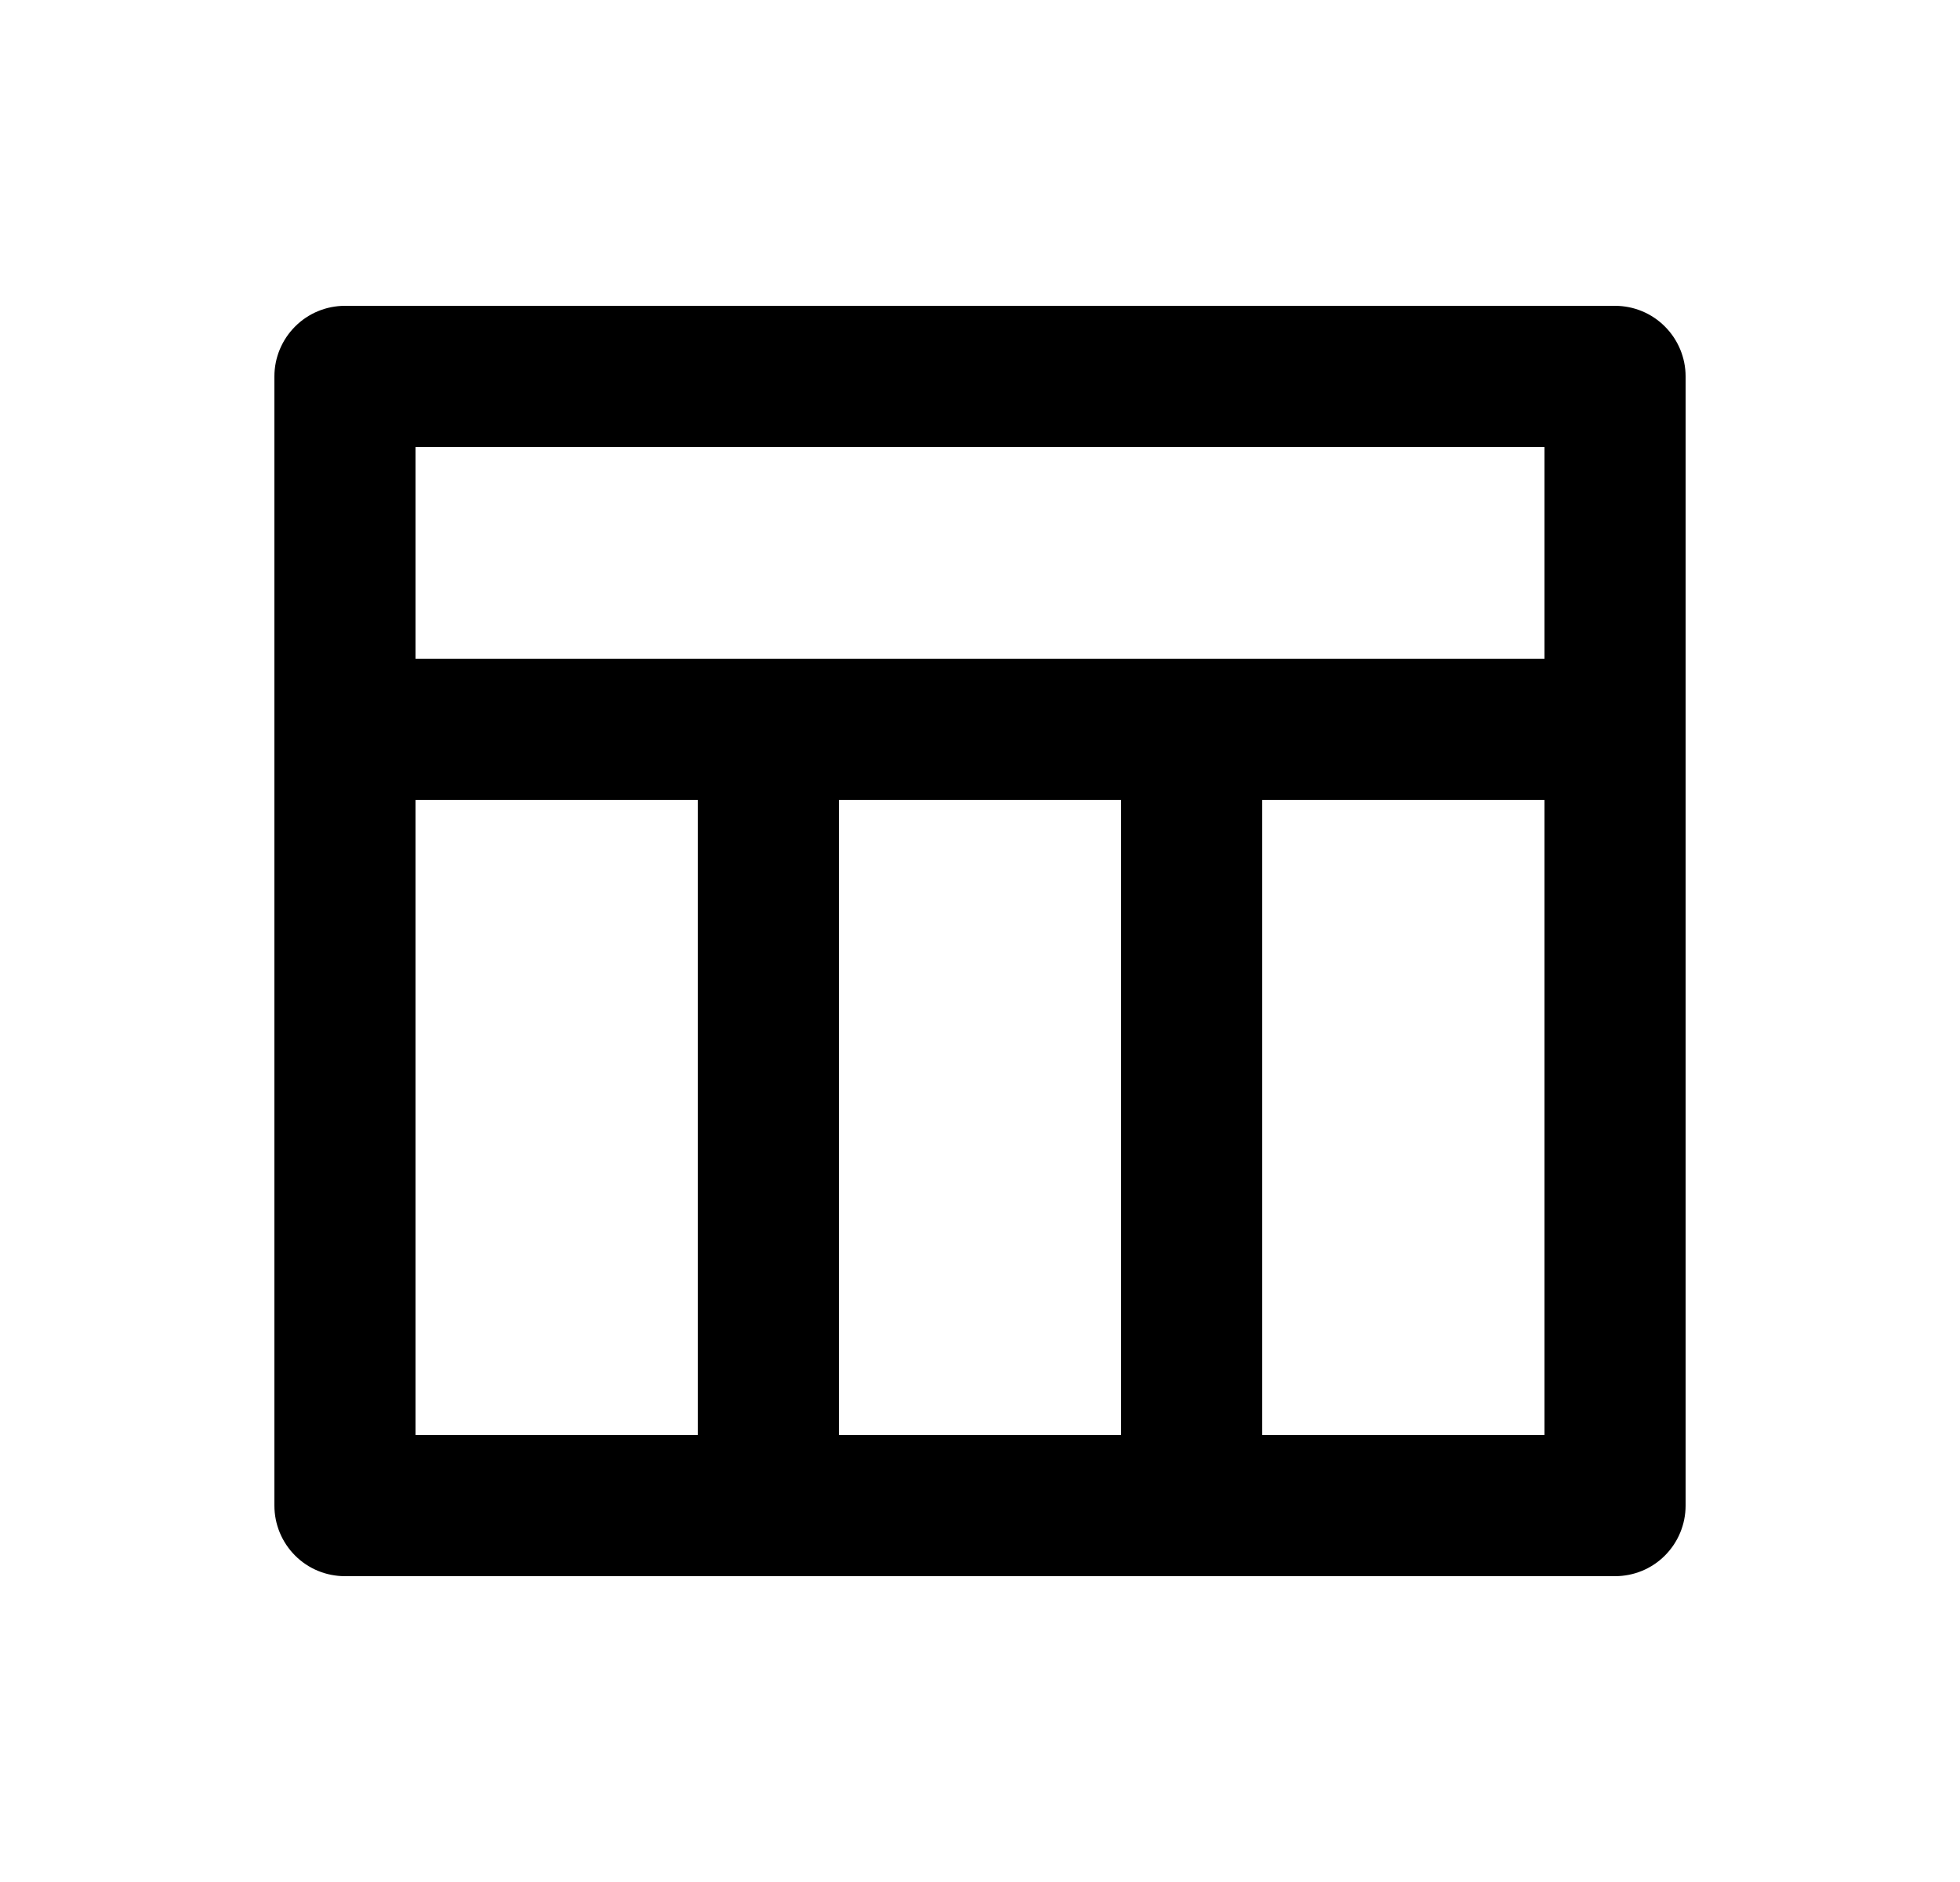 <svg width="25" height="24" viewBox="0 0 25 24" fill="none" xmlns="http://www.w3.org/2000/svg">
<path d="M5.3 8.4H19.7V5.7H5.3V8.4ZM14.3 18.3V10.2H10.7V18.3H14.3ZM16.1 18.3H19.7V10.2H16.1V18.3ZM8.9 18.3V10.2H5.3V18.3H8.9ZM4.4 3.9H20.6C20.839 3.9 21.068 3.995 21.236 4.164C21.405 4.333 21.5 4.562 21.5 4.8V19.2C21.5 19.439 21.405 19.668 21.236 19.837C21.068 20.006 20.839 20.1 20.6 20.1H4.4C4.161 20.1 3.932 20.006 3.764 19.837C3.595 19.668 3.5 19.439 3.5 19.2V4.8C3.5 4.562 3.595 4.333 3.764 4.164C3.932 3.995 4.161 3.9 4.4 3.9Z" fill="#0A0D14" style="fill:#0A0D14;fill:color(display-p3 0.039 0.051 0.078);fill-opacity:1;"/>
</svg>
